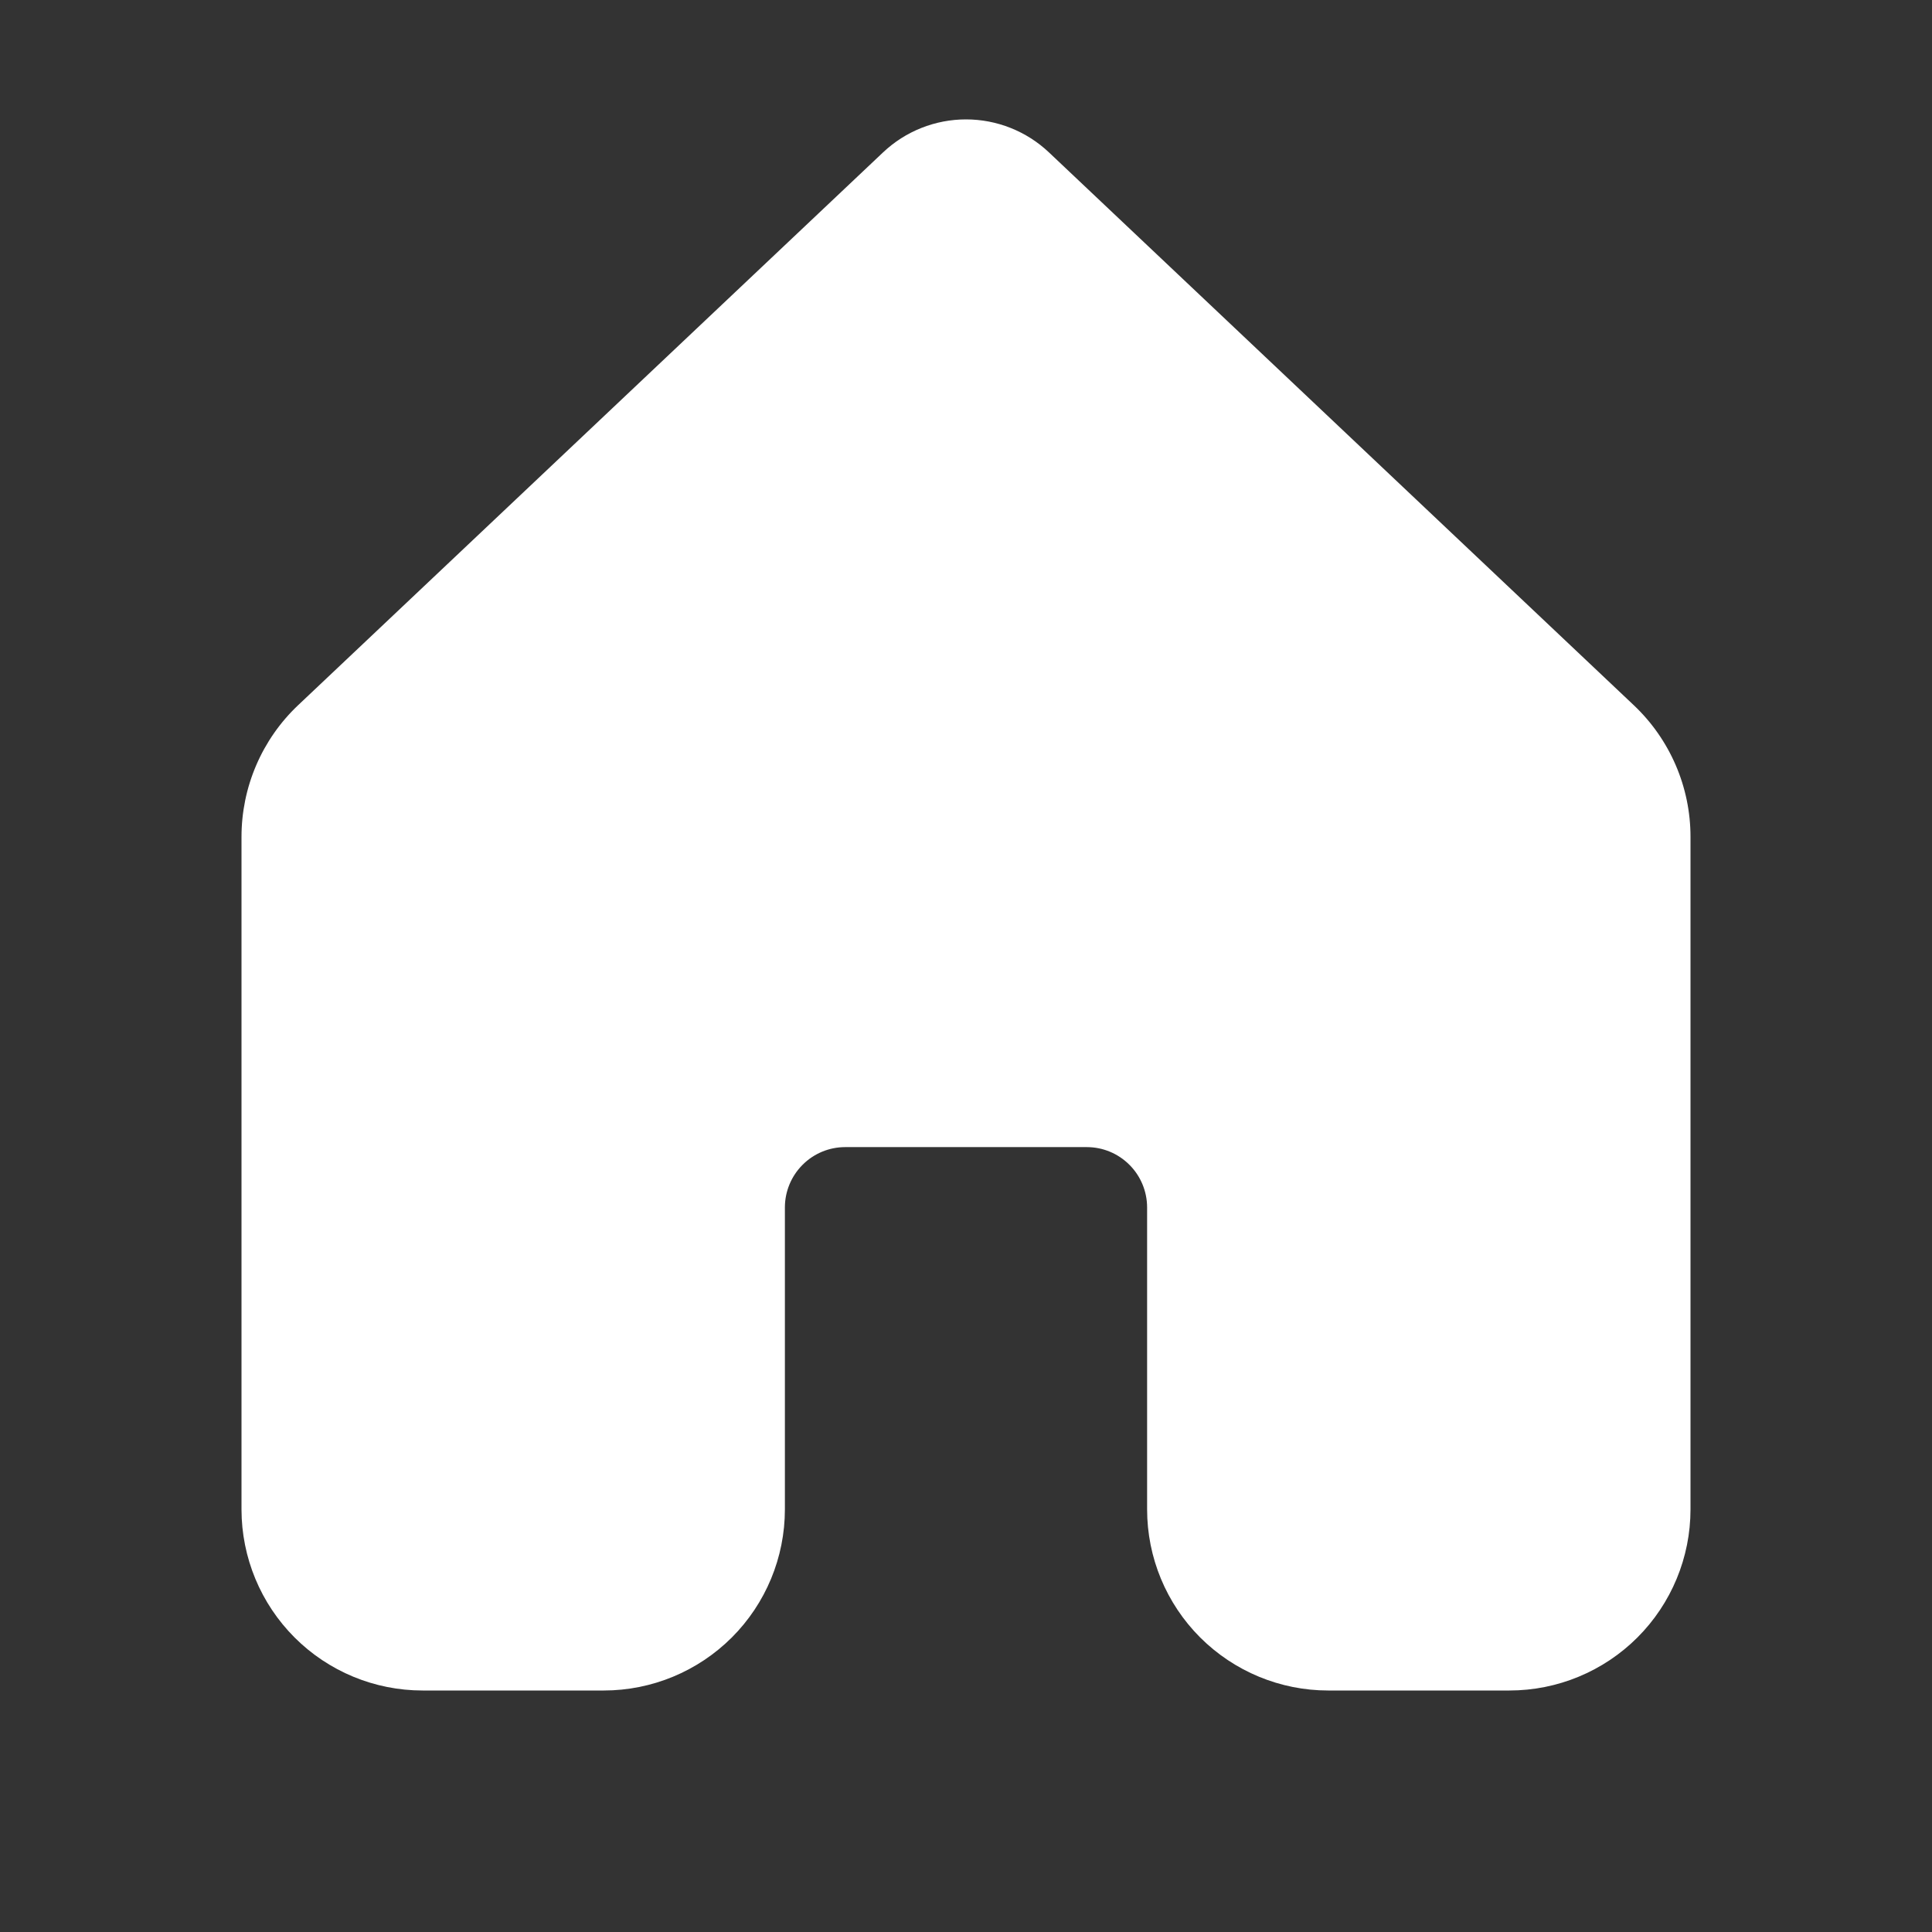 <svg width="35" height="35" viewBox="0 0 35 35" fill="none" xmlns="http://www.w3.org/2000/svg">
<rect x="0" y="0" width="35" height="35" fill="#333333" stroke="none"/>
<path d="M19.003 2.761C18.597 2.377 18.059 2.163 17.5 2.163C16.941 2.163 16.403 2.377 15.997 2.761L5.401 12.775C5.076 13.082 4.818 13.452 4.642 13.862C4.465 14.273 4.375 14.715 4.375 15.162V27.346C4.376 28.216 4.722 29.05 5.337 29.665C5.952 30.28 6.786 30.625 7.656 30.625H10.938C11.808 30.625 12.642 30.279 13.258 29.664C13.873 29.049 14.219 28.214 14.219 27.344V21.875C14.219 21.585 14.334 21.307 14.539 21.102C14.744 20.896 15.022 20.781 15.312 20.781H19.688C19.978 20.781 20.256 20.896 20.461 21.102C20.666 21.307 20.781 21.585 20.781 21.875V27.344C20.781 28.214 21.127 29.049 21.742 29.664C22.358 30.279 23.192 30.625 24.062 30.625H27.344C28.214 30.625 29.049 30.279 29.664 29.664C30.279 29.049 30.625 28.214 30.625 27.344V15.159C30.625 14.713 30.534 14.271 30.357 13.861C30.18 13.451 29.922 13.082 29.597 12.775L19.003 2.761Z" fill="white"/>
</svg>
